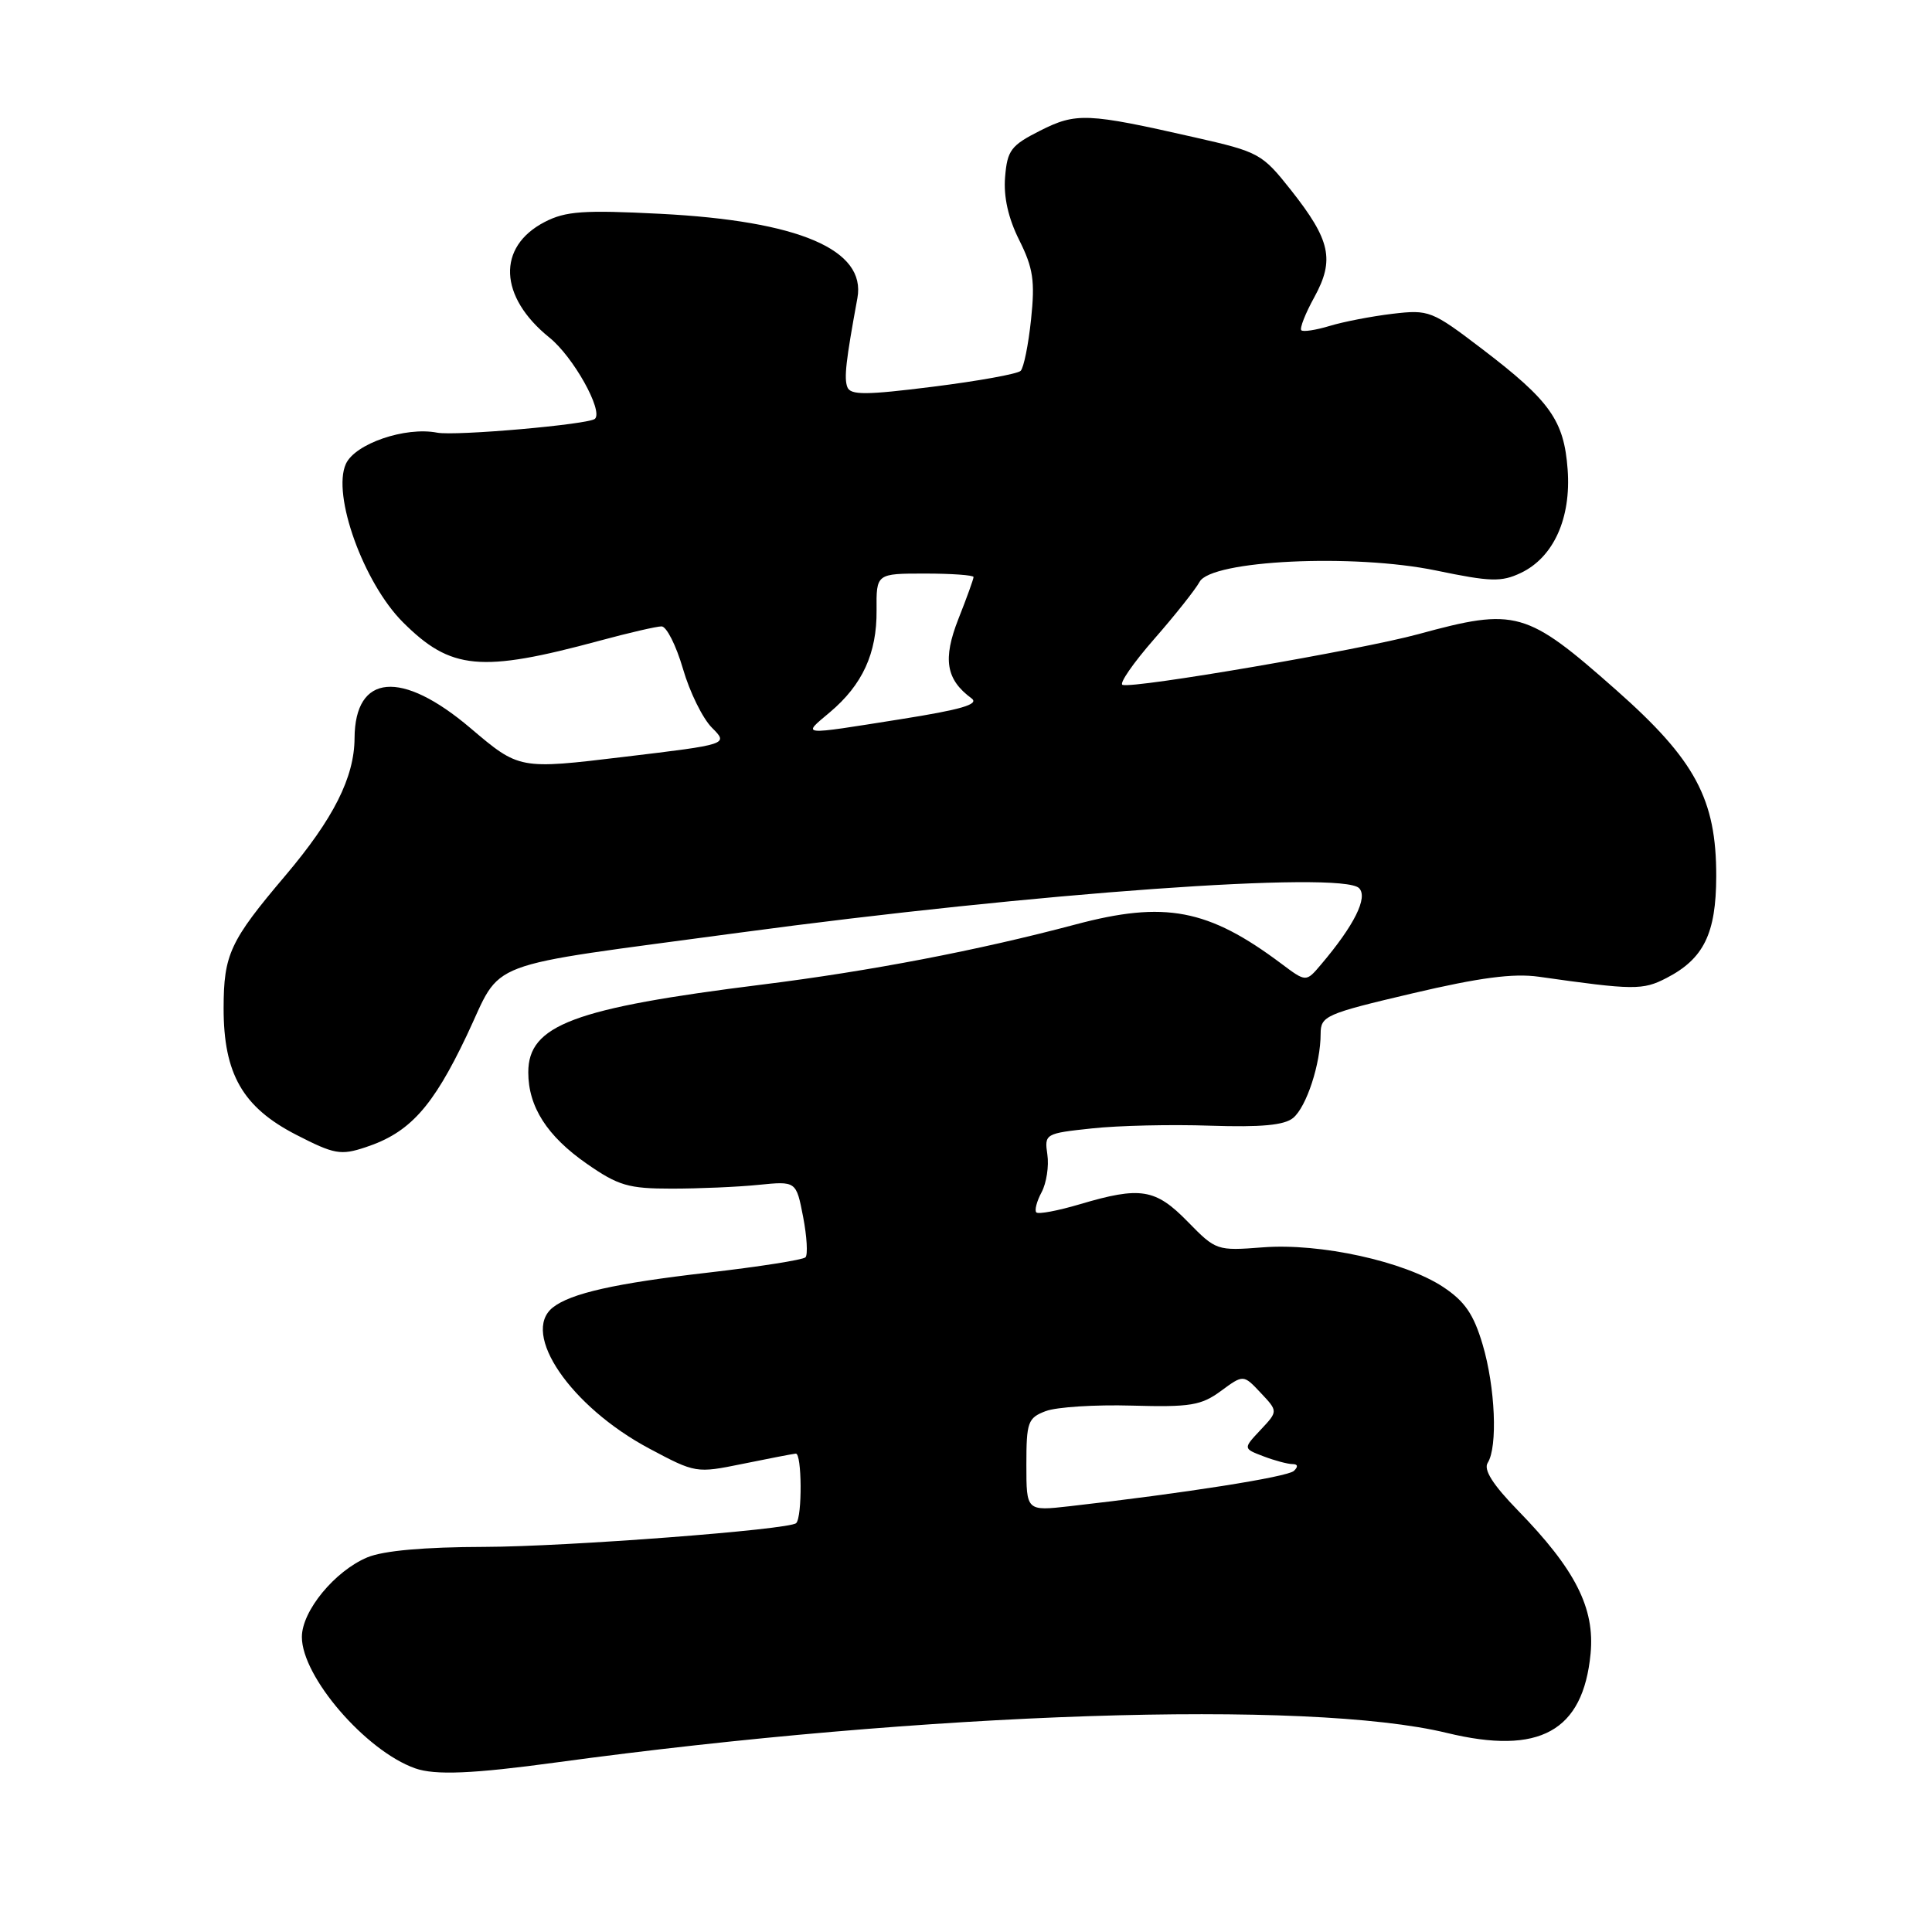 <?xml version="1.0" encoding="UTF-8" standalone="no"?>
<!DOCTYPE svg PUBLIC "-//W3C//DTD SVG 1.1//EN" "http://www.w3.org/Graphics/SVG/1.1/DTD/svg11.dtd" >
<svg xmlns="http://www.w3.org/2000/svg" xmlns:xlink="http://www.w3.org/1999/xlink" version="1.1" viewBox="0 0 256 256">
 <g >
 <path fill="currentColor"
d=" M 73.72 233.53 C 122.80 226.85 173.35 225.17 191.71 229.62 C 204.00 232.60 209.77 229.41 210.76 219.12 C 211.34 213.08 208.74 207.95 201.13 200.14 C 197.80 196.72 196.55 194.74 197.13 193.83 C 198.47 191.71 198.13 183.81 196.46 178.17 C 195.26 174.12 194.09 172.43 191.21 170.52 C 186.07 167.14 174.94 164.69 167.33 165.28 C 161.25 165.75 161.12 165.71 157.38 161.88 C 153.10 157.50 151.13 157.18 143.08 159.57 C 140.18 160.43 137.59 160.92 137.32 160.65 C 137.06 160.39 137.37 159.18 138.02 157.97 C 138.66 156.76 139.01 154.52 138.78 152.98 C 138.38 150.24 138.48 150.18 144.69 149.52 C 148.16 149.14 155.21 148.98 160.36 149.16 C 167.12 149.38 170.18 149.10 171.35 148.13 C 173.12 146.66 174.99 140.95 174.99 136.99 C 175.00 134.62 175.61 134.34 187.14 131.63 C 196.06 129.53 200.51 128.95 203.89 129.42 C 216.48 131.21 217.68 131.22 220.82 129.59 C 225.76 127.04 227.39 123.70 227.41 116.13 C 227.43 105.89 224.64 100.70 214.14 91.42 C 202.22 80.88 200.86 80.50 187.93 84.03 C 180.26 86.12 150.28 91.26 148.74 90.75 C 148.26 90.59 150.15 87.86 152.93 84.68 C 155.71 81.51 158.41 78.09 158.95 77.10 C 160.48 74.23 179.36 73.33 190.31 75.60 C 197.52 77.10 198.94 77.14 201.53 75.91 C 205.85 73.85 208.20 68.67 207.72 62.21 C 207.24 55.70 205.41 53.12 196.40 46.25 C 189.72 41.16 189.36 41.01 184.51 41.58 C 181.75 41.91 178.01 42.63 176.18 43.19 C 174.36 43.74 172.67 44.00 172.43 43.76 C 172.19 43.52 172.96 41.54 174.16 39.37 C 176.87 34.42 176.30 31.82 171.06 25.19 C 167.23 20.35 166.83 20.13 158.30 18.20 C 144.03 14.96 142.61 14.90 137.81 17.32 C 133.95 19.27 133.47 19.92 133.18 23.46 C 132.96 26.07 133.60 28.92 135.06 31.83 C 136.90 35.52 137.16 37.23 136.62 42.33 C 136.27 45.67 135.65 48.74 135.24 49.14 C 134.83 49.55 129.61 50.49 123.64 51.24 C 114.72 52.36 112.70 52.37 112.28 51.30 C 111.82 50.10 112.08 47.84 113.61 39.50 C 114.79 33.08 105.86 29.27 87.48 28.33 C 77.32 27.81 74.95 27.98 72.18 29.41 C 65.82 32.70 66.09 39.32 72.80 44.73 C 75.94 47.25 79.94 54.39 78.84 55.49 C 78.10 56.24 60.34 57.80 57.92 57.33 C 53.70 56.51 47.05 58.79 45.83 61.47 C 43.97 65.56 48.17 77.22 53.38 82.44 C 59.74 88.79 63.68 89.16 79.48 84.89 C 83.32 83.85 87.00 83.00 87.66 83.00 C 88.32 83.00 89.59 85.52 90.49 88.60 C 91.38 91.69 93.11 95.20 94.33 96.42 C 96.54 98.63 96.54 98.63 82.67 100.29 C 68.80 101.96 68.80 101.96 62.34 96.48 C 53.19 88.71 47.03 89.25 46.98 97.82 C 46.95 103.01 44.19 108.48 37.82 116.01 C 30.47 124.68 29.64 126.46 29.63 133.58 C 29.62 142.29 32.16 146.72 39.24 150.36 C 44.30 152.96 45.14 153.11 48.43 152.02 C 54.27 150.10 57.32 146.73 61.84 137.22 C 66.72 126.94 63.19 128.28 98.00 123.58 C 137.09 118.31 177.79 115.39 180.08 117.68 C 181.30 118.90 179.45 122.61 175.03 127.82 C 173.06 130.15 173.06 130.15 169.78 127.69 C 160.09 120.43 154.35 119.34 142.50 122.50 C 129.55 125.94 115.33 128.67 101.00 130.46 C 75.99 133.58 70.00 135.83 70.00 142.09 C 70.00 146.65 72.50 150.55 77.75 154.20 C 81.93 157.11 83.27 157.50 89.00 157.50 C 92.58 157.50 97.75 157.28 100.50 157.00 C 105.50 156.50 105.50 156.50 106.42 161.25 C 106.92 163.86 107.06 166.27 106.73 166.60 C 106.39 166.94 100.58 167.85 93.81 168.63 C 81.54 170.04 75.62 171.37 73.25 173.25 C 68.96 176.66 75.62 186.39 86.03 191.94 C 92.15 195.20 92.26 195.22 98.35 193.98 C 101.73 193.29 104.92 192.67 105.44 192.61 C 106.26 192.51 106.32 200.99 105.50 201.82 C 104.66 202.69 75.06 204.94 64.22 204.97 C 56.17 204.99 50.81 205.47 48.67 206.36 C 44.36 208.17 40.00 213.46 40.00 216.91 C 40.00 222.18 48.46 231.99 55.00 234.31 C 57.64 235.25 62.66 235.04 73.72 233.53 Z  M 136.00 194.09 C 136.00 188.42 136.20 187.88 138.56 186.98 C 139.98 186.44 145.11 186.11 149.97 186.25 C 157.72 186.47 159.17 186.23 161.78 184.31 C 164.76 182.12 164.76 182.12 167.05 184.56 C 169.35 187.00 169.35 187.00 167.03 189.47 C 164.71 191.94 164.71 191.94 167.42 192.97 C 168.91 193.54 170.64 194.00 171.27 194.00 C 171.97 194.00 172.04 194.34 171.45 194.90 C 170.59 195.71 156.85 197.87 141.75 199.58 C 136.00 200.23 136.00 200.23 136.00 194.09 Z  M 109.96 94.38 C 114.28 90.74 116.20 86.57 116.15 80.87 C 116.11 76.00 116.11 76.00 122.56 76.00 C 126.10 76.00 129.00 76.21 129.00 76.46 C 129.00 76.72 128.10 79.22 126.99 82.02 C 124.90 87.34 125.34 90.04 128.74 92.54 C 129.79 93.32 127.37 94.03 119.33 95.30 C 105.78 97.45 106.26 97.50 109.96 94.38 Z "/>
</g>
</svg>